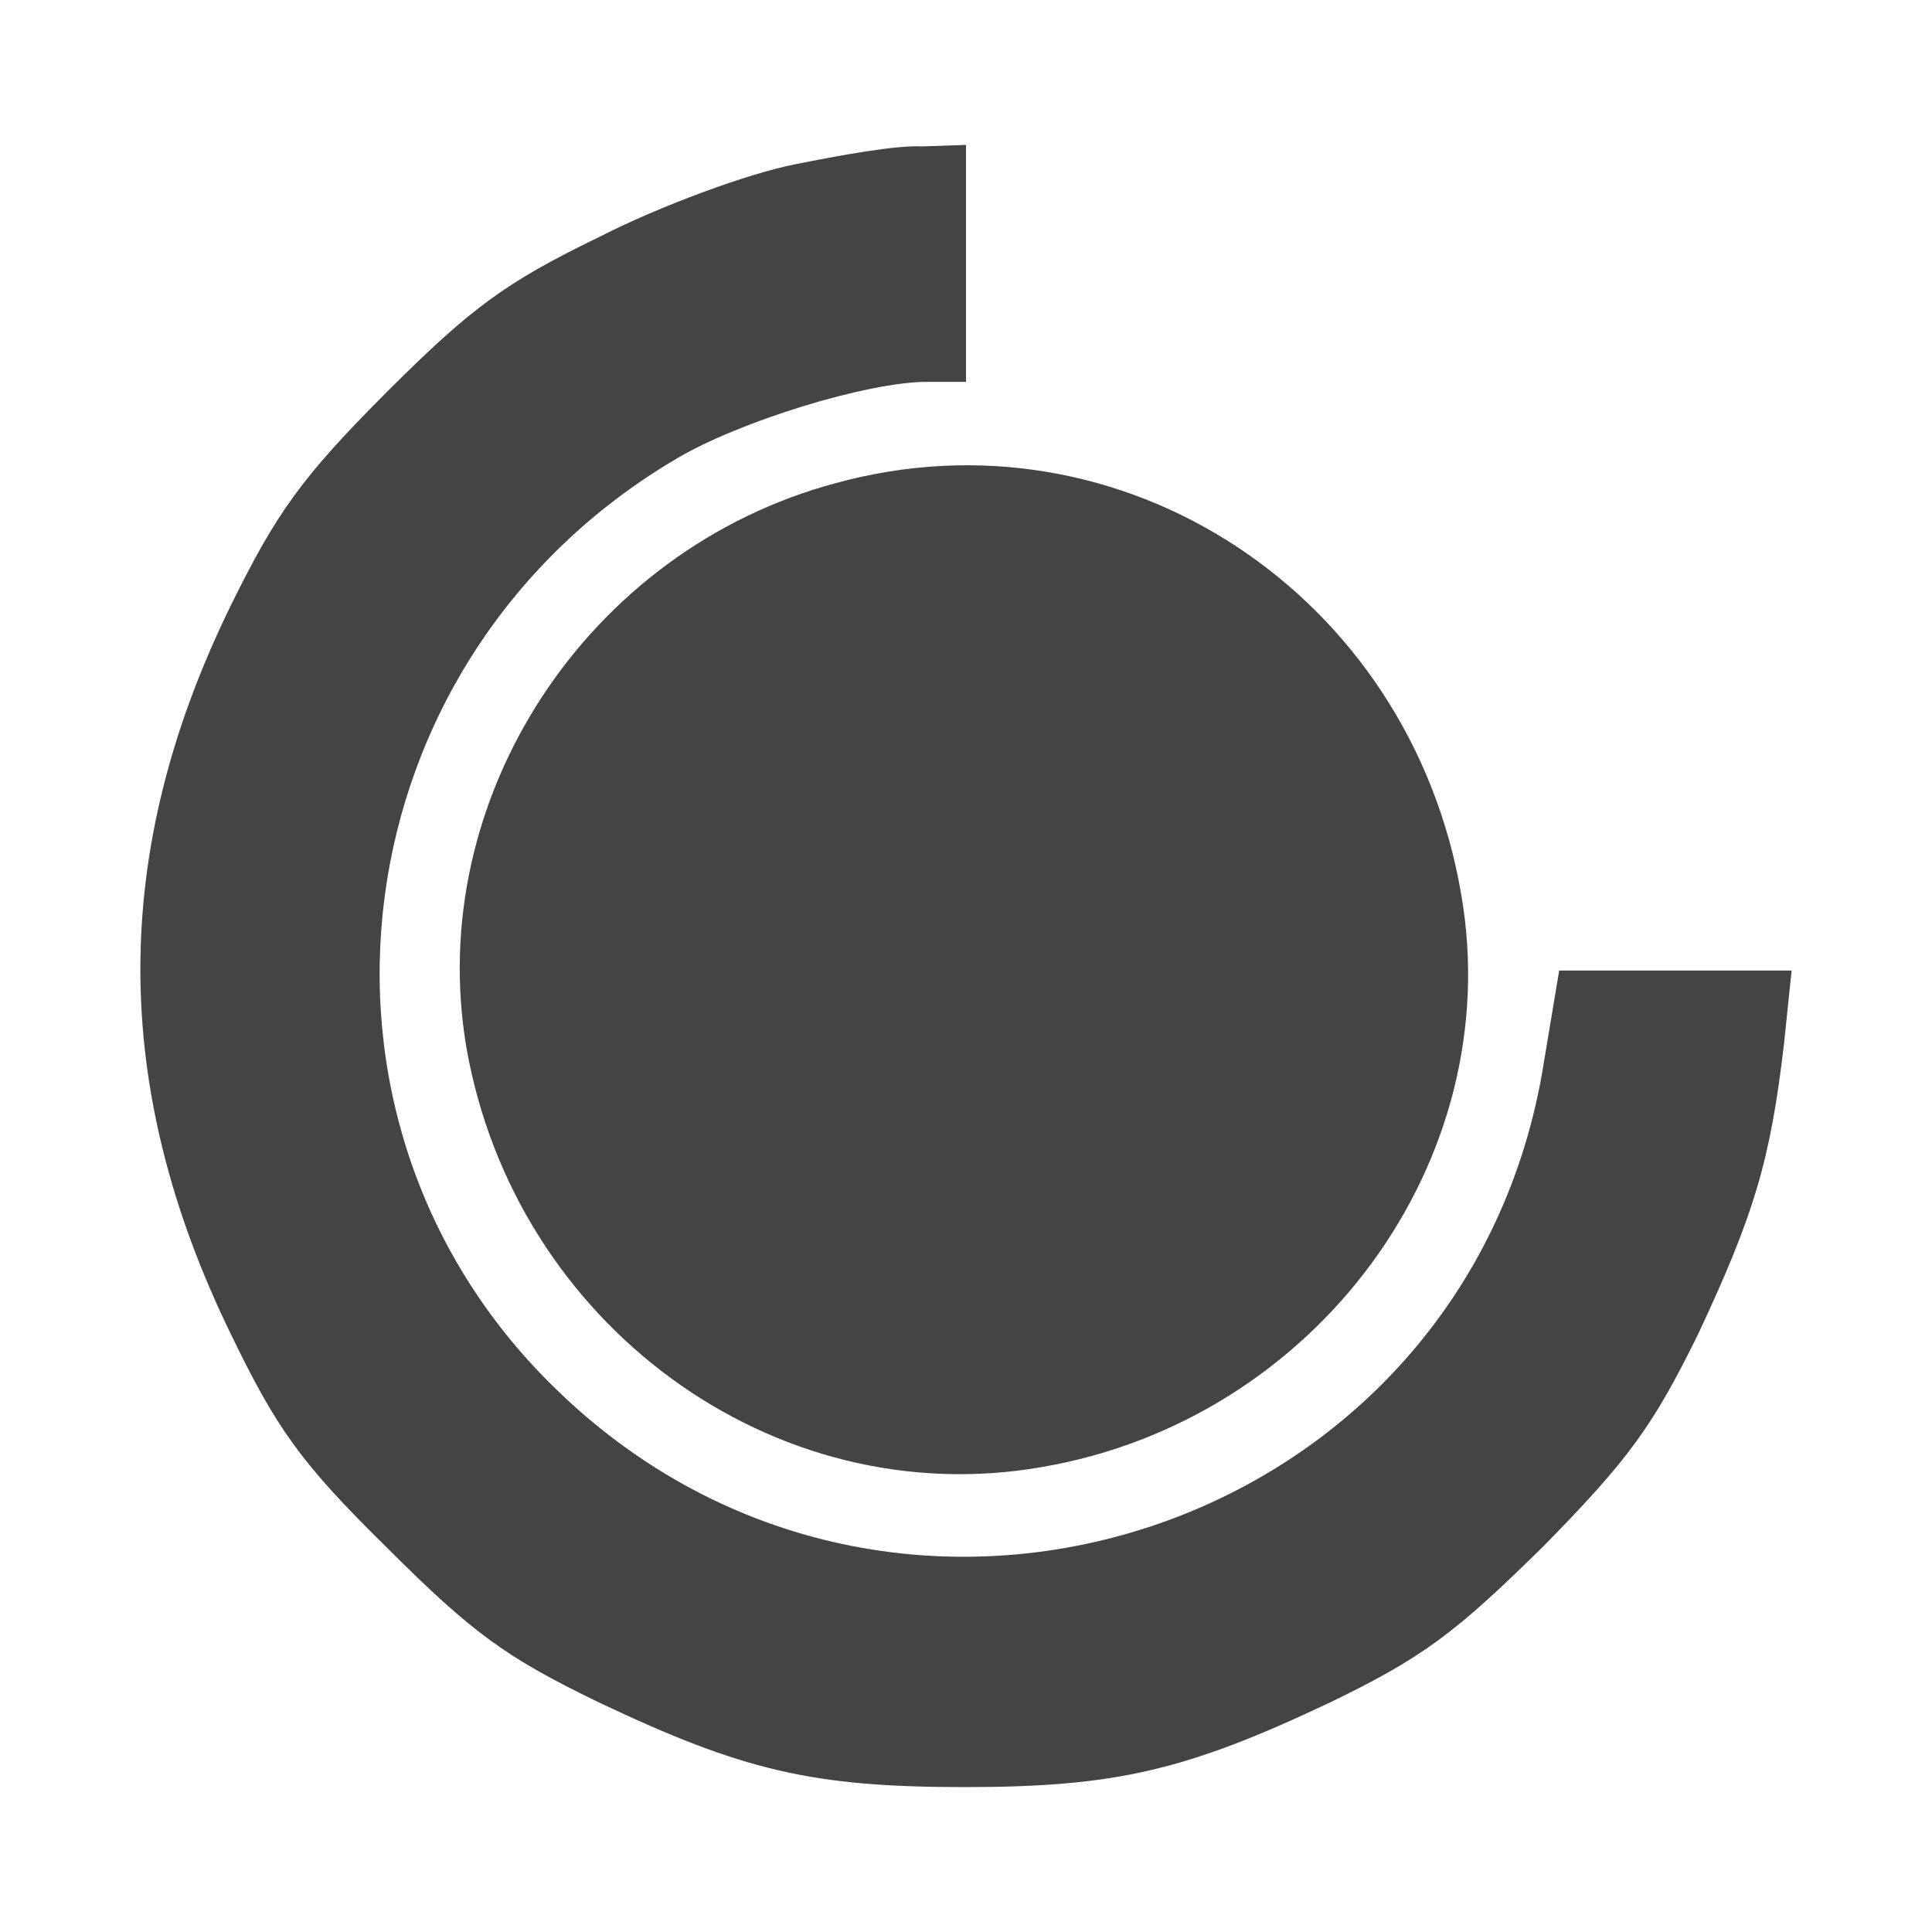 <svg xmlns="http://www.w3.org/2000/svg" viewBox="0 0 128 128">
<path fill="#444444" d="M52.6,10.9c-3,0.6-8.8,2.7-12.9,4.8c-6.2,3-8.5,4.7-14.1,10.3c-5.6,5.6-7.3,8-10.3,14.1
	c-8,16.3-8,31.9,0,48.3c3,6.2,4.6,8.5,10.3,14.1c5.7,5.7,7.9,7.3,14.1,10.3c9.5,4.5,14.1,5.6,24.2,5.6c10,0,14.7-1.1,24.2-5.6
	c6.2-3,8.3-4.6,14.1-10.3c5.7-5.8,7.3-8,10.3-14.1c3.7-7.9,4.8-11.5,5.7-19.3l0.5-4.8h-15.4l-1,6c-4.9,31.3-43,43.8-65.6,21.6
	C18.4,74,22.4,43.6,44.8,30.4c4.2-2.5,12.7-5.1,16.6-5.1H64V9.6l-2.9,0.1C59.4,9.6,55.6,10.3,52.6,10.9L52.6,10.9z M55.4,32
	c-16.5,4.4-27.3,20.9-24.5,37.4c3.2,18.3,20.3,30.9,38.1,27.8c18.2-3.1,30.9-20.3,27.8-38C93.4,39.4,74.4,26.8,55.4,32L55.4,32z"/>
</svg>
